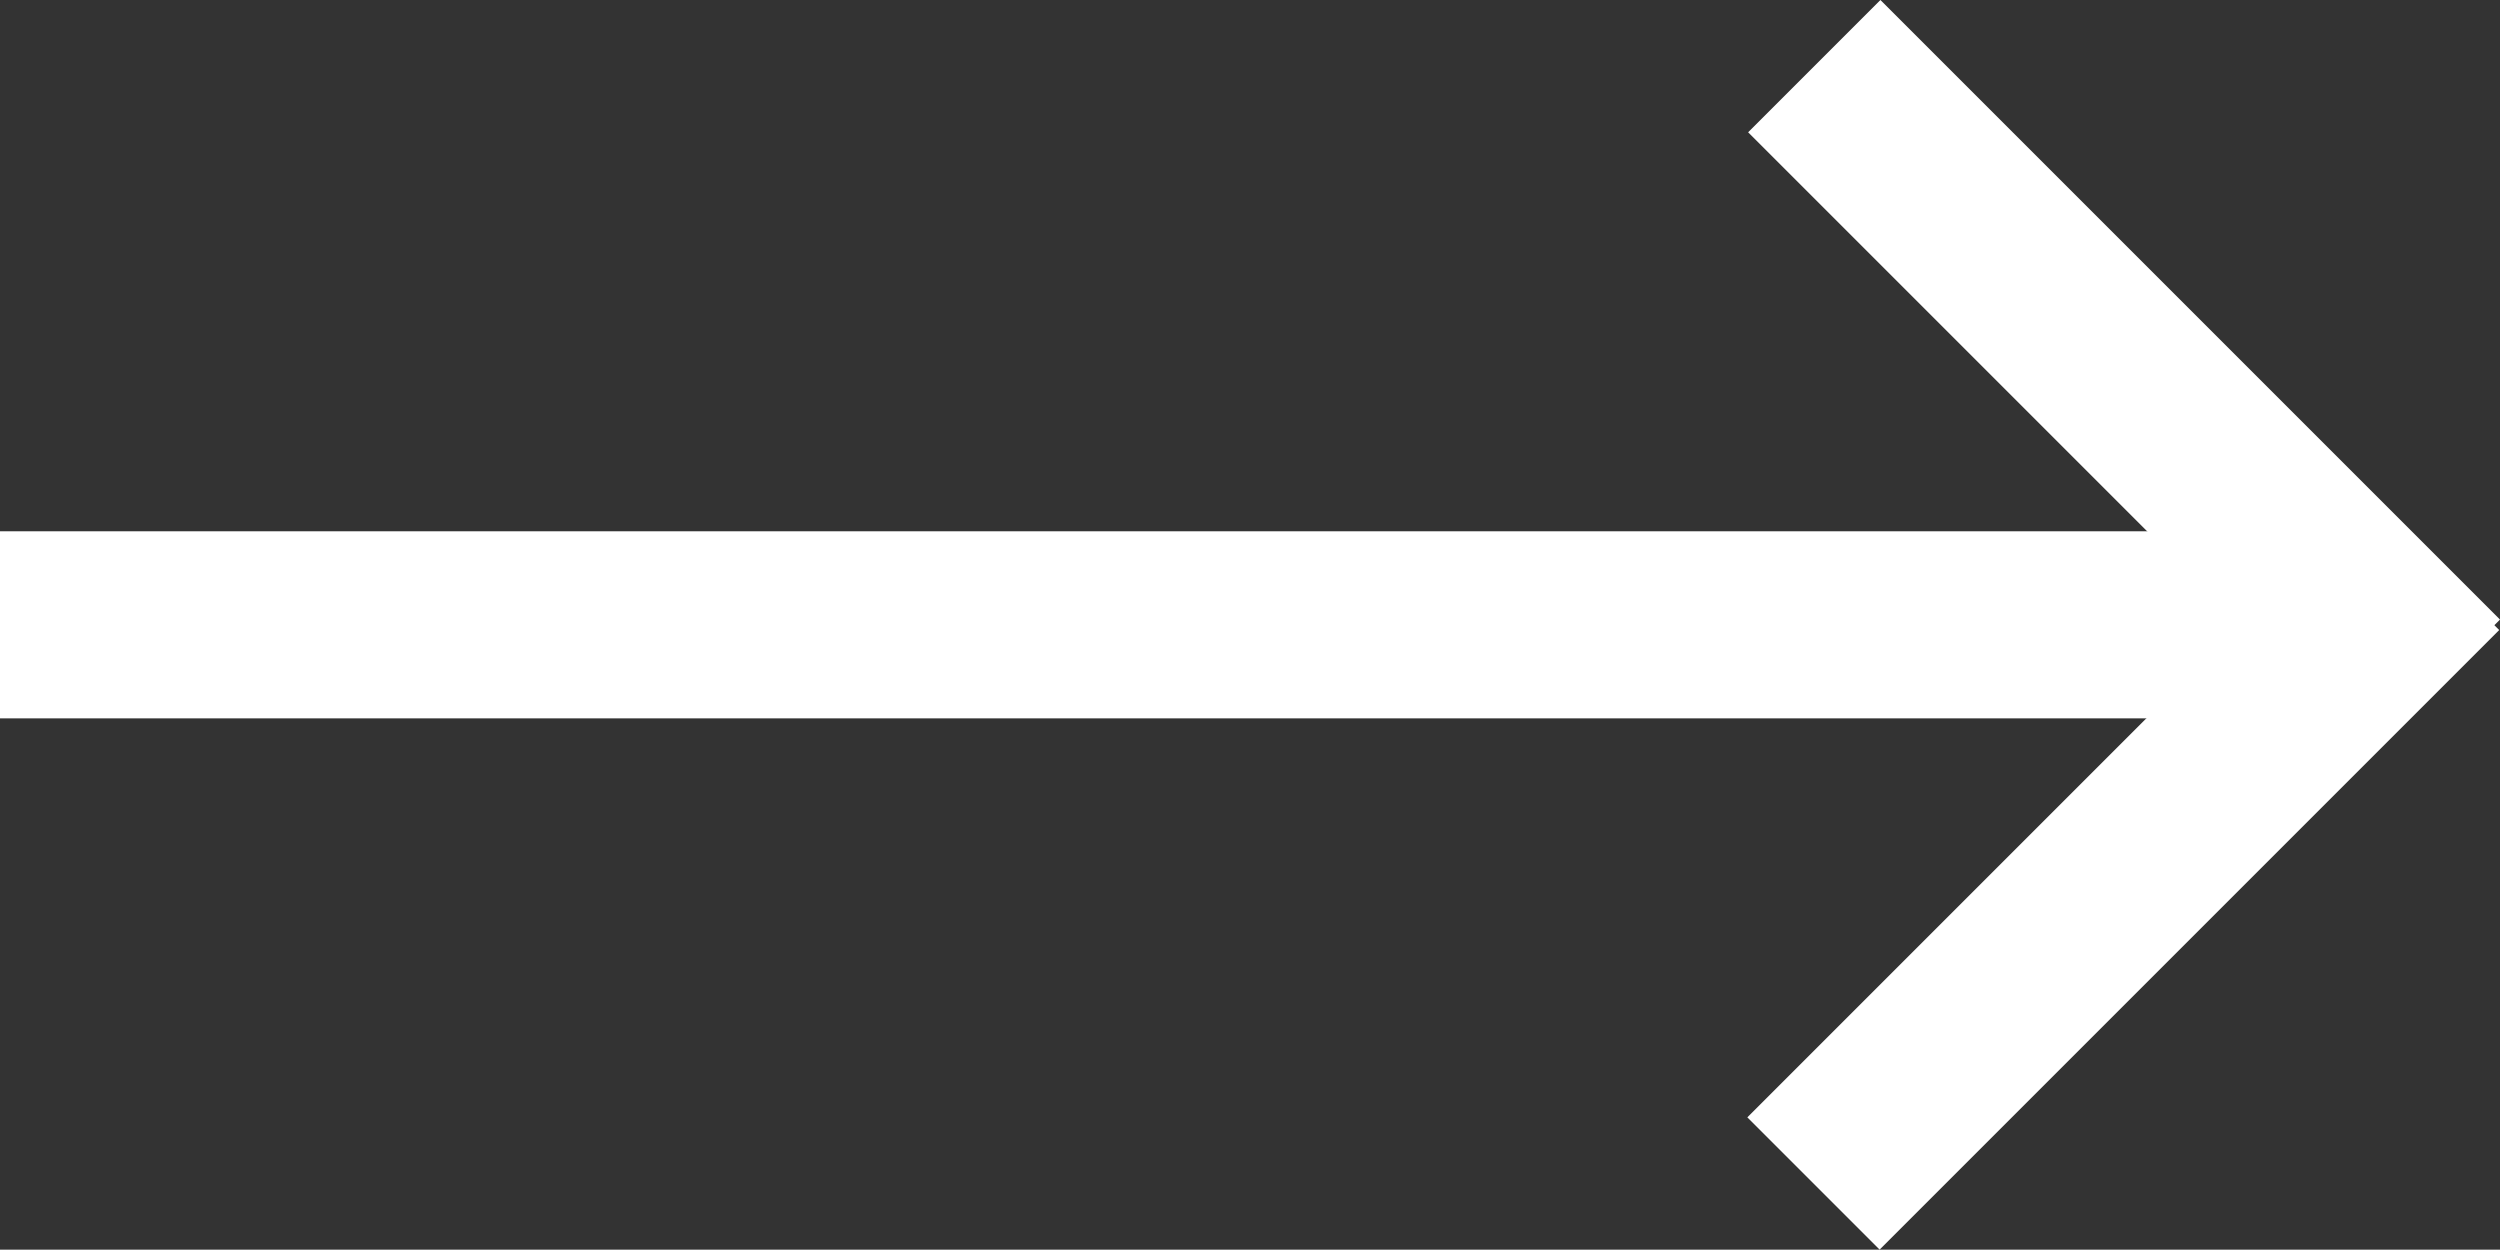 <?xml version="1.0" encoding="UTF-8" standalone="no"?>
<svg
   xmlns:dc="http://purl.org/dc/elements/1.1/"
   xmlns:cc="http://creativecommons.org/ns#"
   xmlns:rdf="http://www.w3.org/1999/02/22-rdf-syntax-ns#"
   xmlns:svg="http://www.w3.org/2000/svg"
   xmlns="http://www.w3.org/2000/svg"
   width="21.128"
   height="10.561"
   viewBox="0 0 21.128 10.561"
   version="1.1"
   id="svg6">
  <rect x="0" y="0" width="21.128" height="10.561" fill="#333333" stroke="none"/>
  <defs
     id="defs10" />
  <g
     id="Inteligentny_obiekt_wektorowy"
     data-name="Inteligentny obiekt wektorowy"
     transform="matrix(1,0,0,-1,-12.665,16.615)"
     style="fill:#ffffff">
    <rect
       id="Rectangle_10"
       data-name="Rectangle 10"
       width="20.145"
       height="1.581"
       transform="translate(12.665,10.544)"
       fill="#100d08"
       x="0"
       y="0"
       style="fill:#ffffff" />
    <rect
       id="Rectangle_11"
       data-name="Rectangle 11"
       width="7.405"
       height="1.581"
       transform="rotate(45,6.967,37.49)"
       fill="#100d08"
       x="0"
       y="0"
       style="fill:#ffffff" />
    <rect
       id="Rectangle_12"
       data-name="Rectangle 12"
       width="7.405"
       height="1.581"
       transform="rotate(-45,32.426,-25.373)"
       fill="#100d08"
       x="0"
       y="0"
       style="fill:#ffffff" />
  </g>
</svg>
